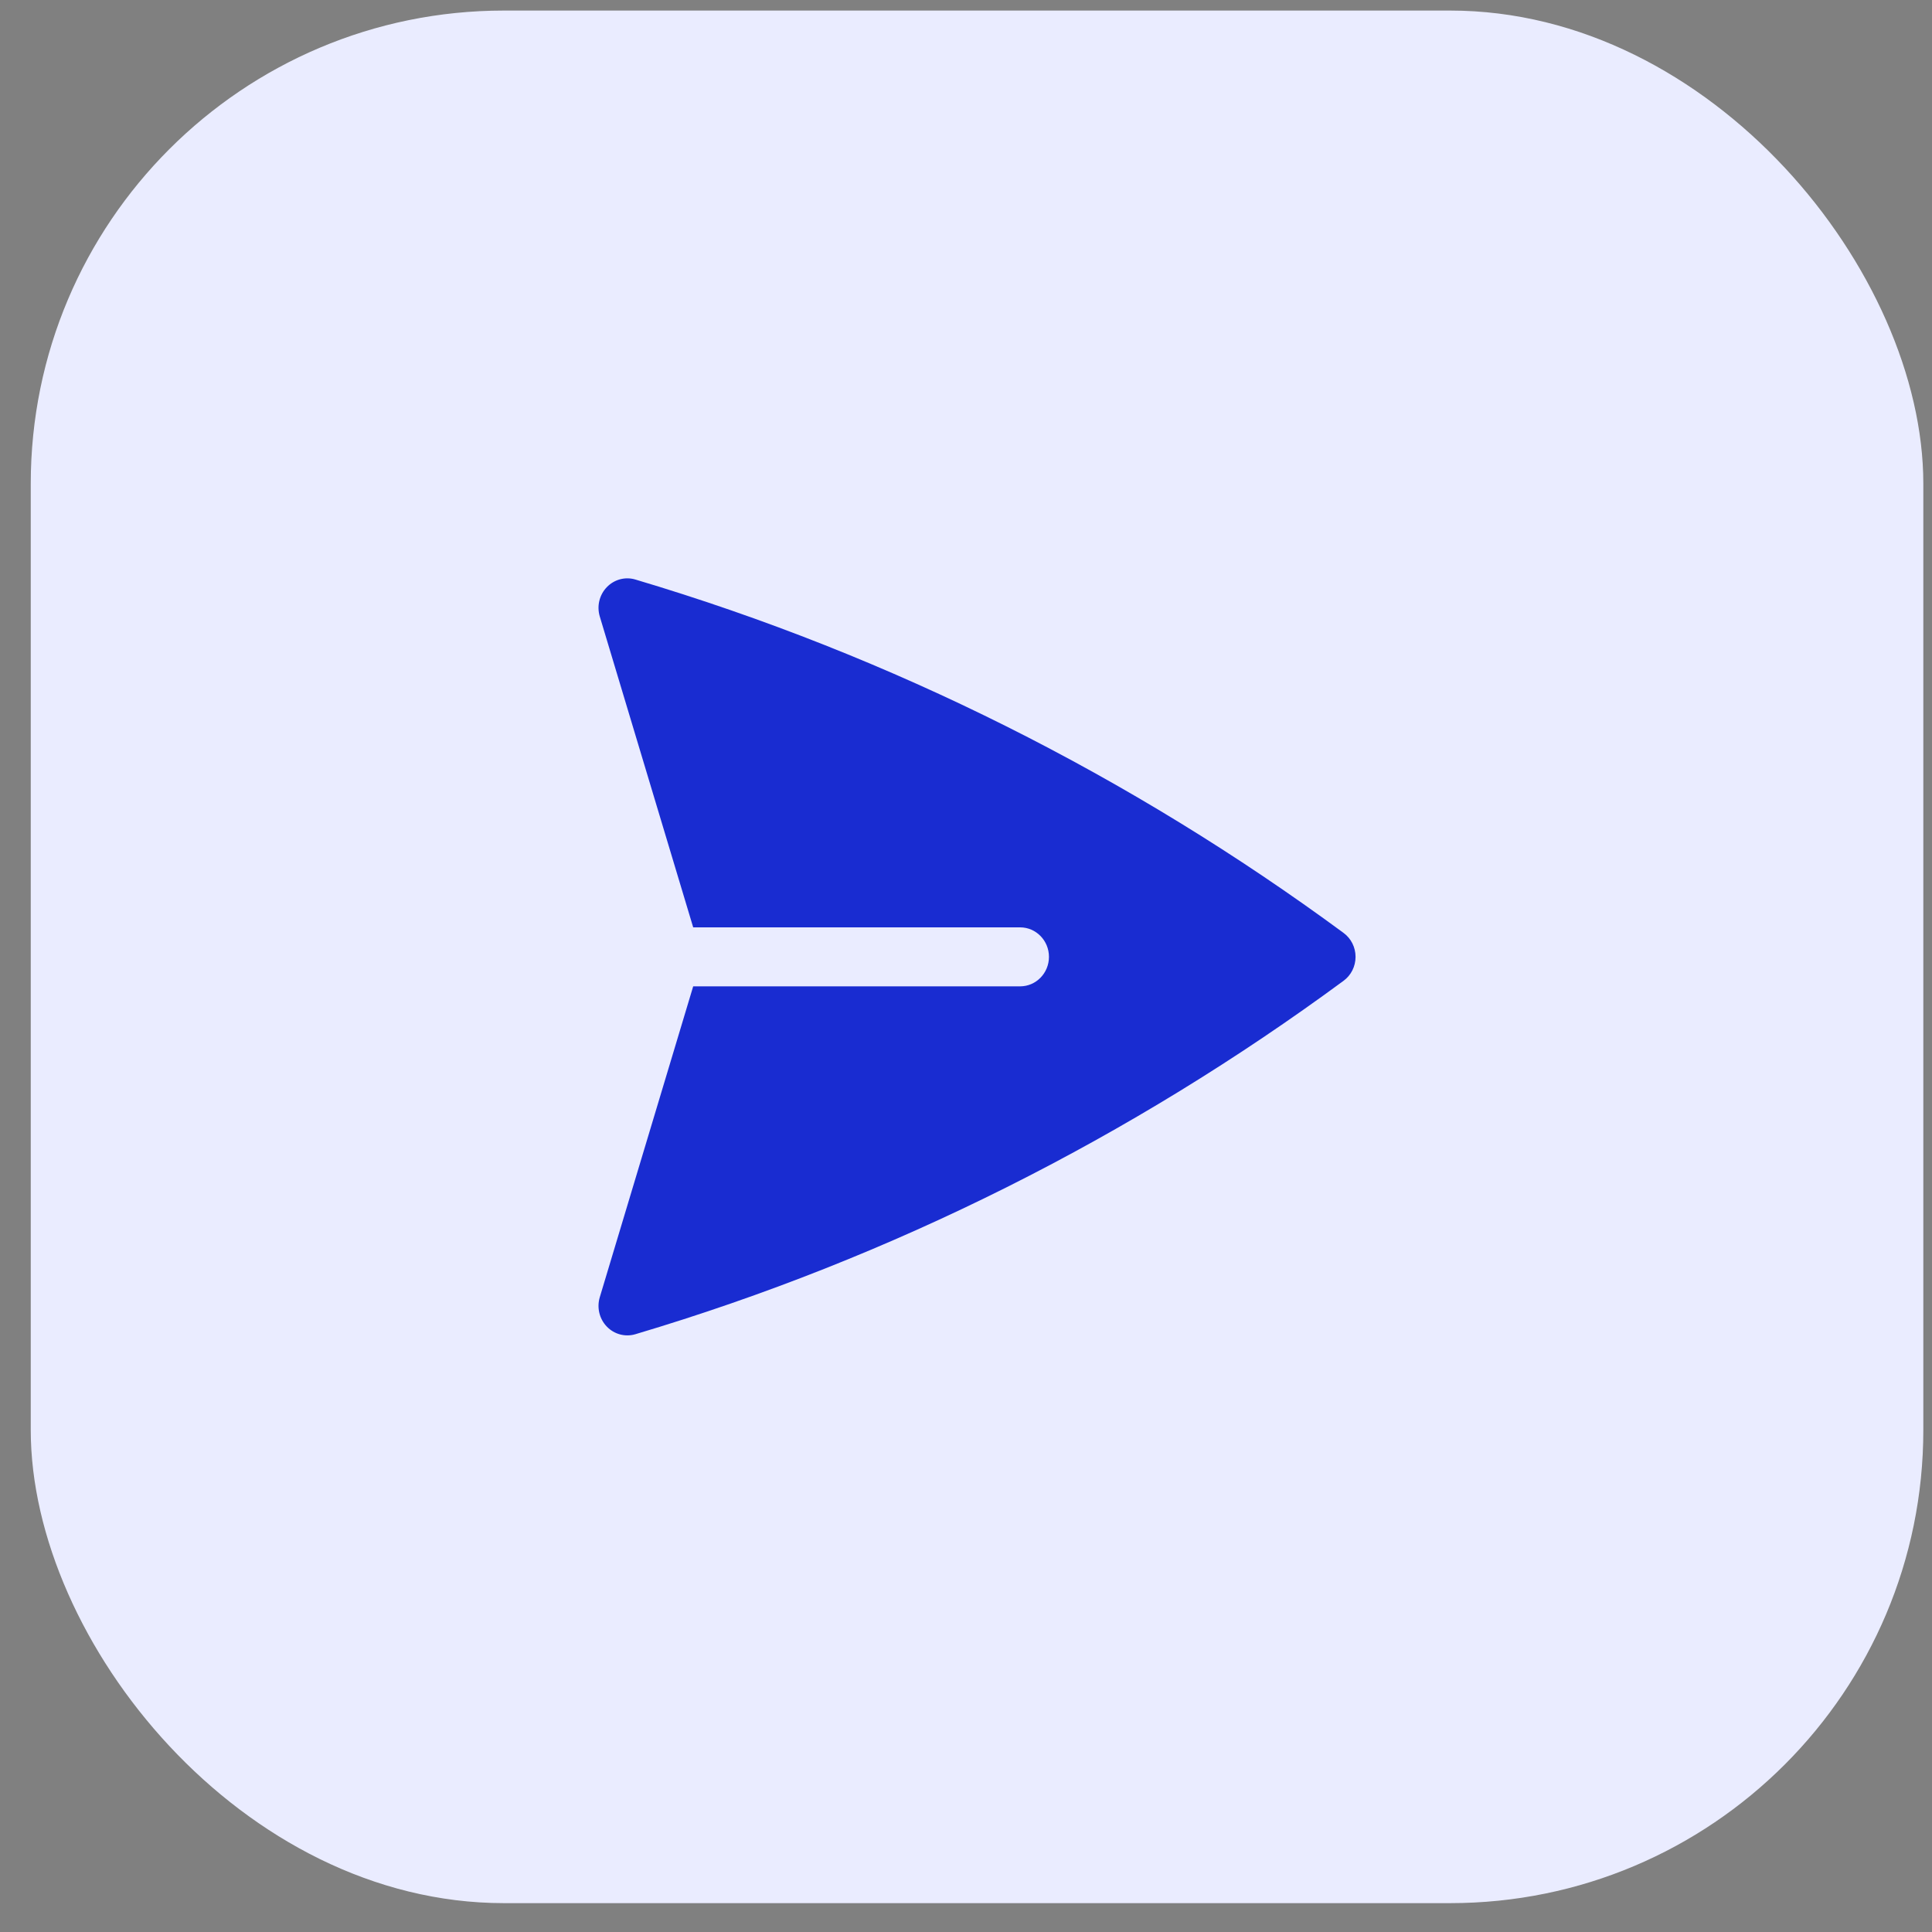 <svg width="49" height="49" viewBox="0 0 49 49" fill="none" xmlns="http://www.w3.org/2000/svg">
<rect x="0" y="0" width="49" height="49" fill="#808080" stroke="none"/>
<rect x="0.78" y="0.268" width="48" height="48" rx="12" fill="#EAECFF"/>
<path d="M16.114 14.698C15.856 14.621 15.578 14.696 15.39 14.892C15.201 15.088 15.133 15.373 15.212 15.636L17.581 23.52H25.873C26.276 23.52 26.604 23.855 26.604 24.268C26.604 24.681 26.276 25.016 25.873 25.016H17.581L15.212 32.9C15.133 33.163 15.201 33.449 15.39 33.645C15.578 33.841 15.856 33.915 16.114 33.839C22.637 31.898 28.695 28.838 34.076 24.875C34.267 24.735 34.38 24.509 34.38 24.268C34.38 24.027 34.267 23.801 34.076 23.661C28.695 19.699 22.637 16.639 16.114 14.698Z" fill="#192CD1"/>
</svg>
